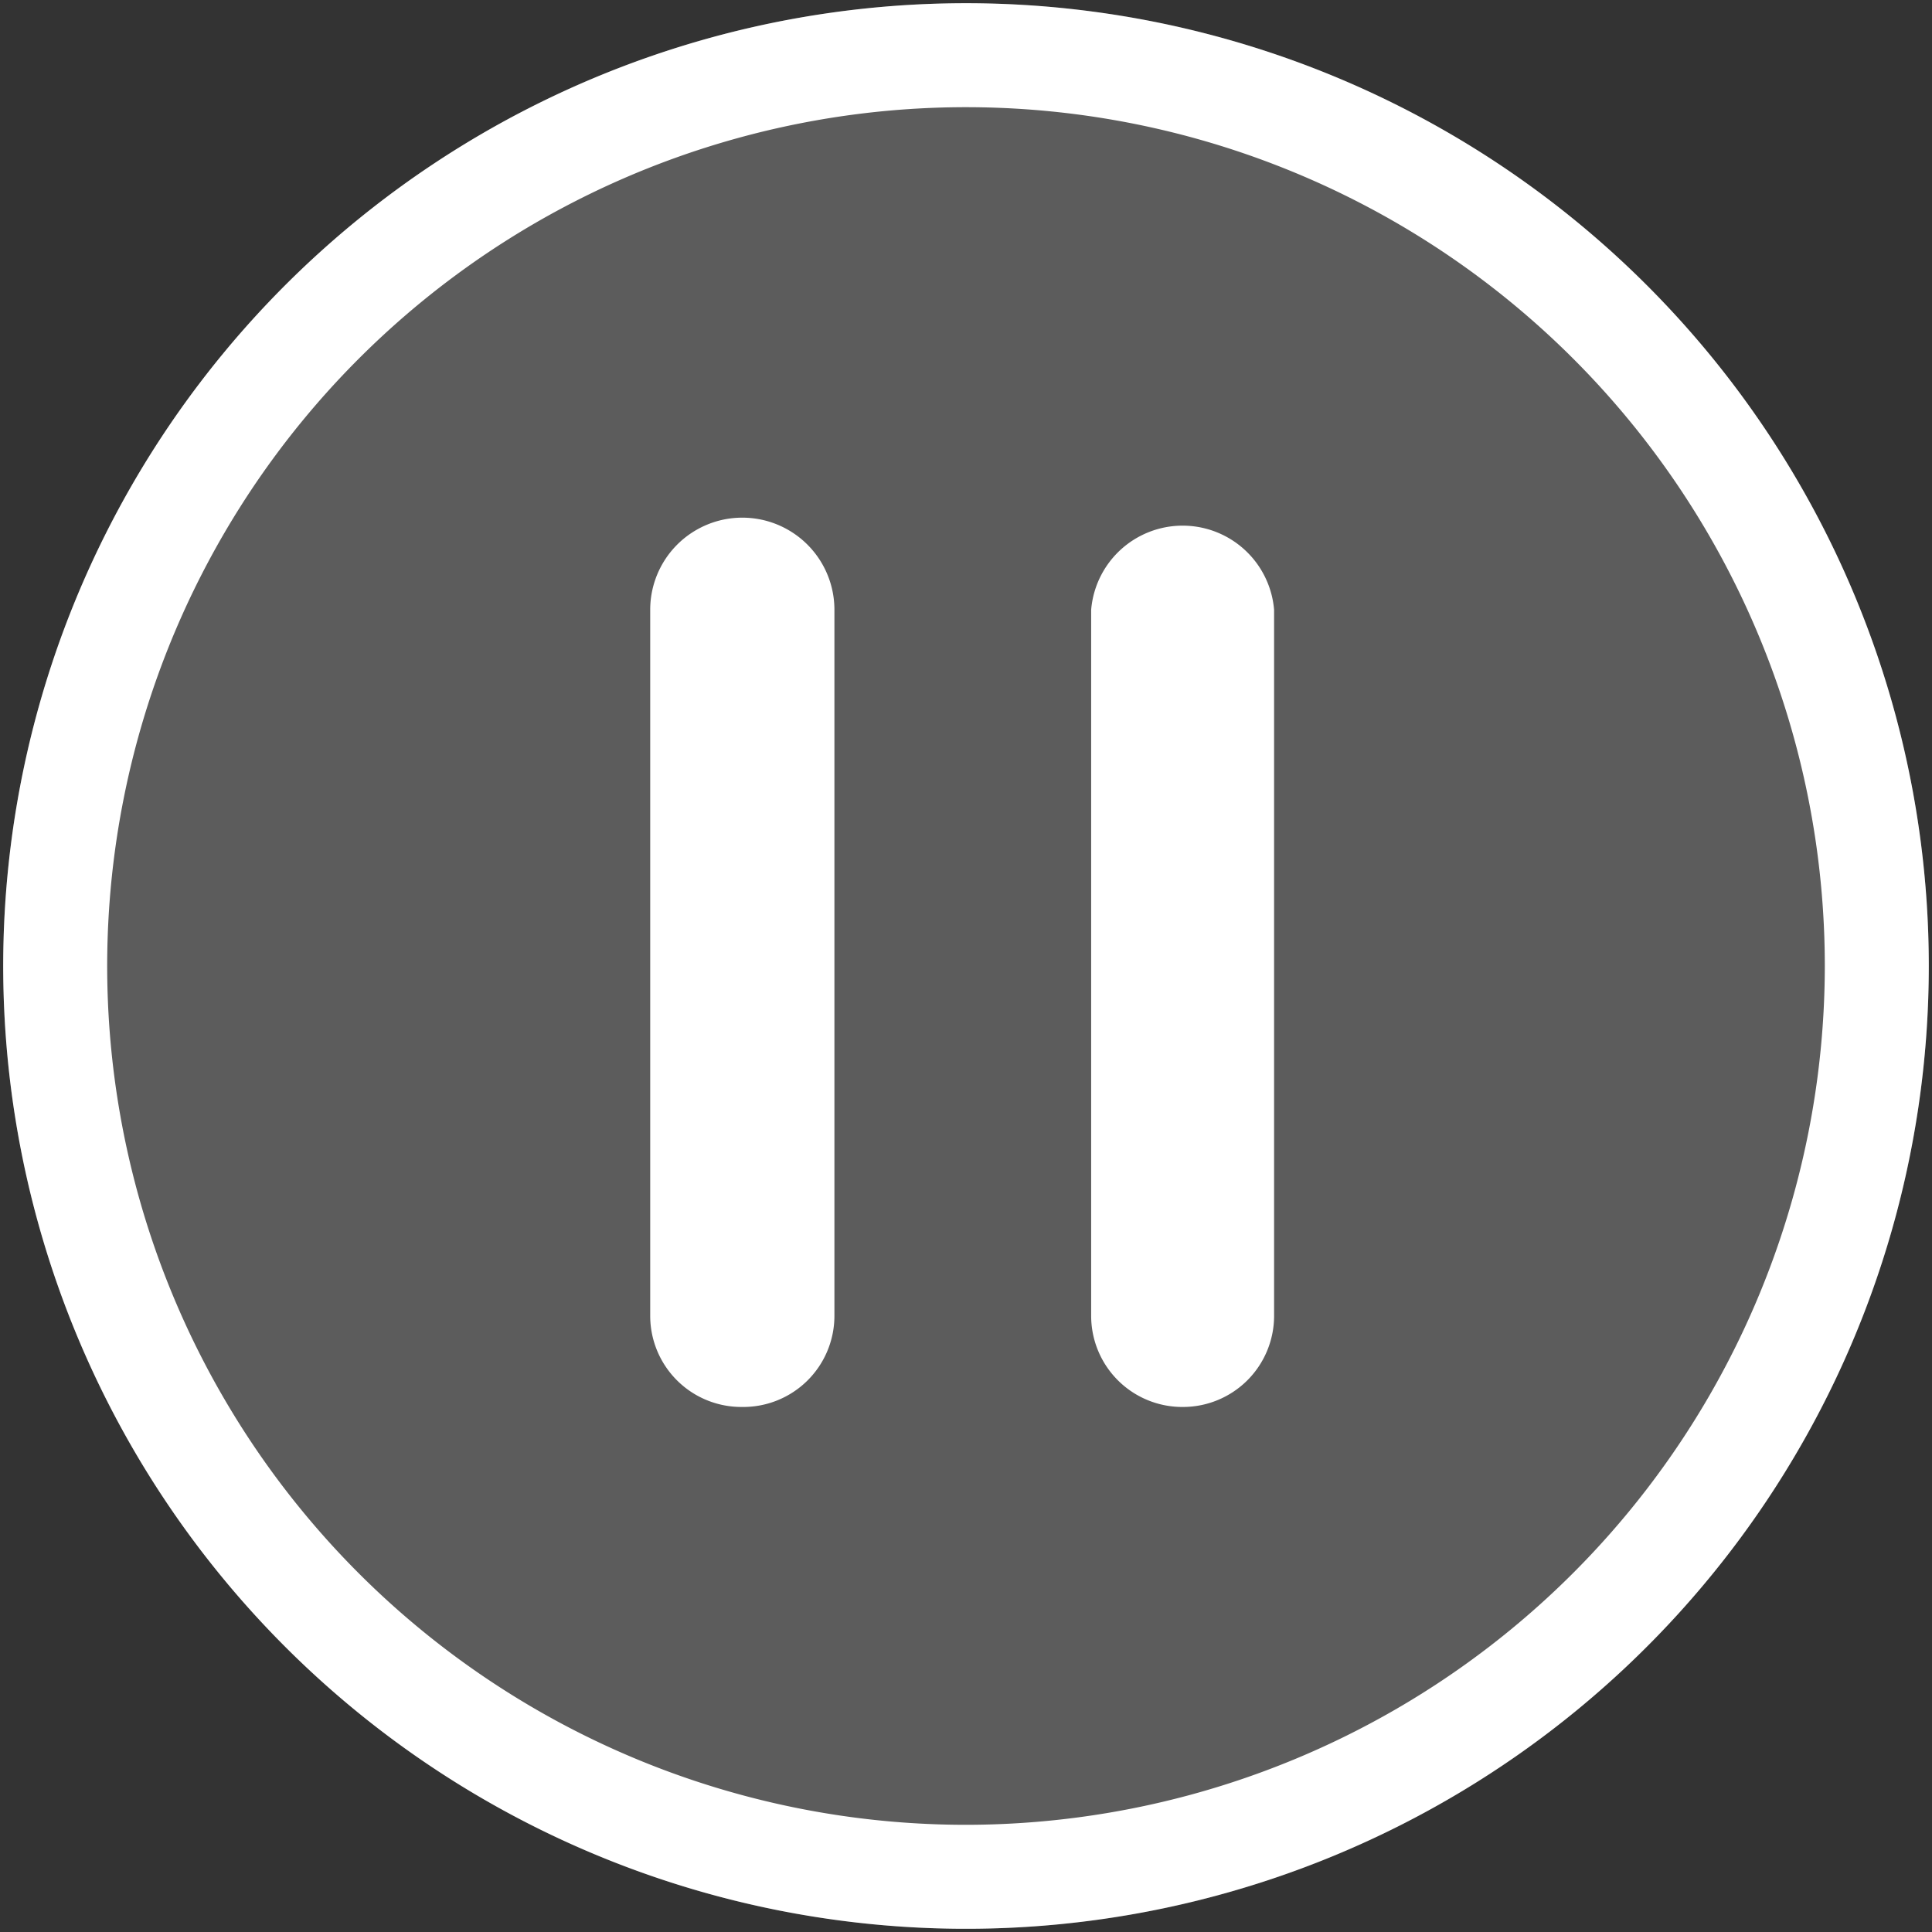 <svg id="Capa_1" data-name="Capa 1" xmlns="http://www.w3.org/2000/svg" viewBox="0 0 30.1 30.1"><rect x="0" y="0" width="30.1" height="30.1" fill="#333333" stroke="none"/><defs><style>.cls-1,.cls-2{fill:#fff;}.cls-1{opacity:0.2;}</style></defs><title>pause_fff</title><circle class="cls-1" cx="15.05" cy="15.05" r="15"/><path class="cls-2" d="M15.05.05a15,15,0,1,0,15,15A15,15,0,0,0,15.05.05Zm0,28.38A13.38,13.38,0,1,1,28.43,15.05,13.39,13.39,0,0,1,15.05,28.43Z"/><path class="cls-2" d="M11.56,21.92a1.42,1.42,0,0,1-1.43-1.42V9.5A1.43,1.43,0,0,1,13,9.5v11A1.42,1.42,0,0,1,11.56,21.92Z"/><path class="cls-2" d="M18.44,21.92A1.42,1.42,0,0,1,17,20.5V9.5a1.43,1.43,0,0,1,2.85,0v11A1.42,1.42,0,0,1,18.44,21.92Z"/></svg>